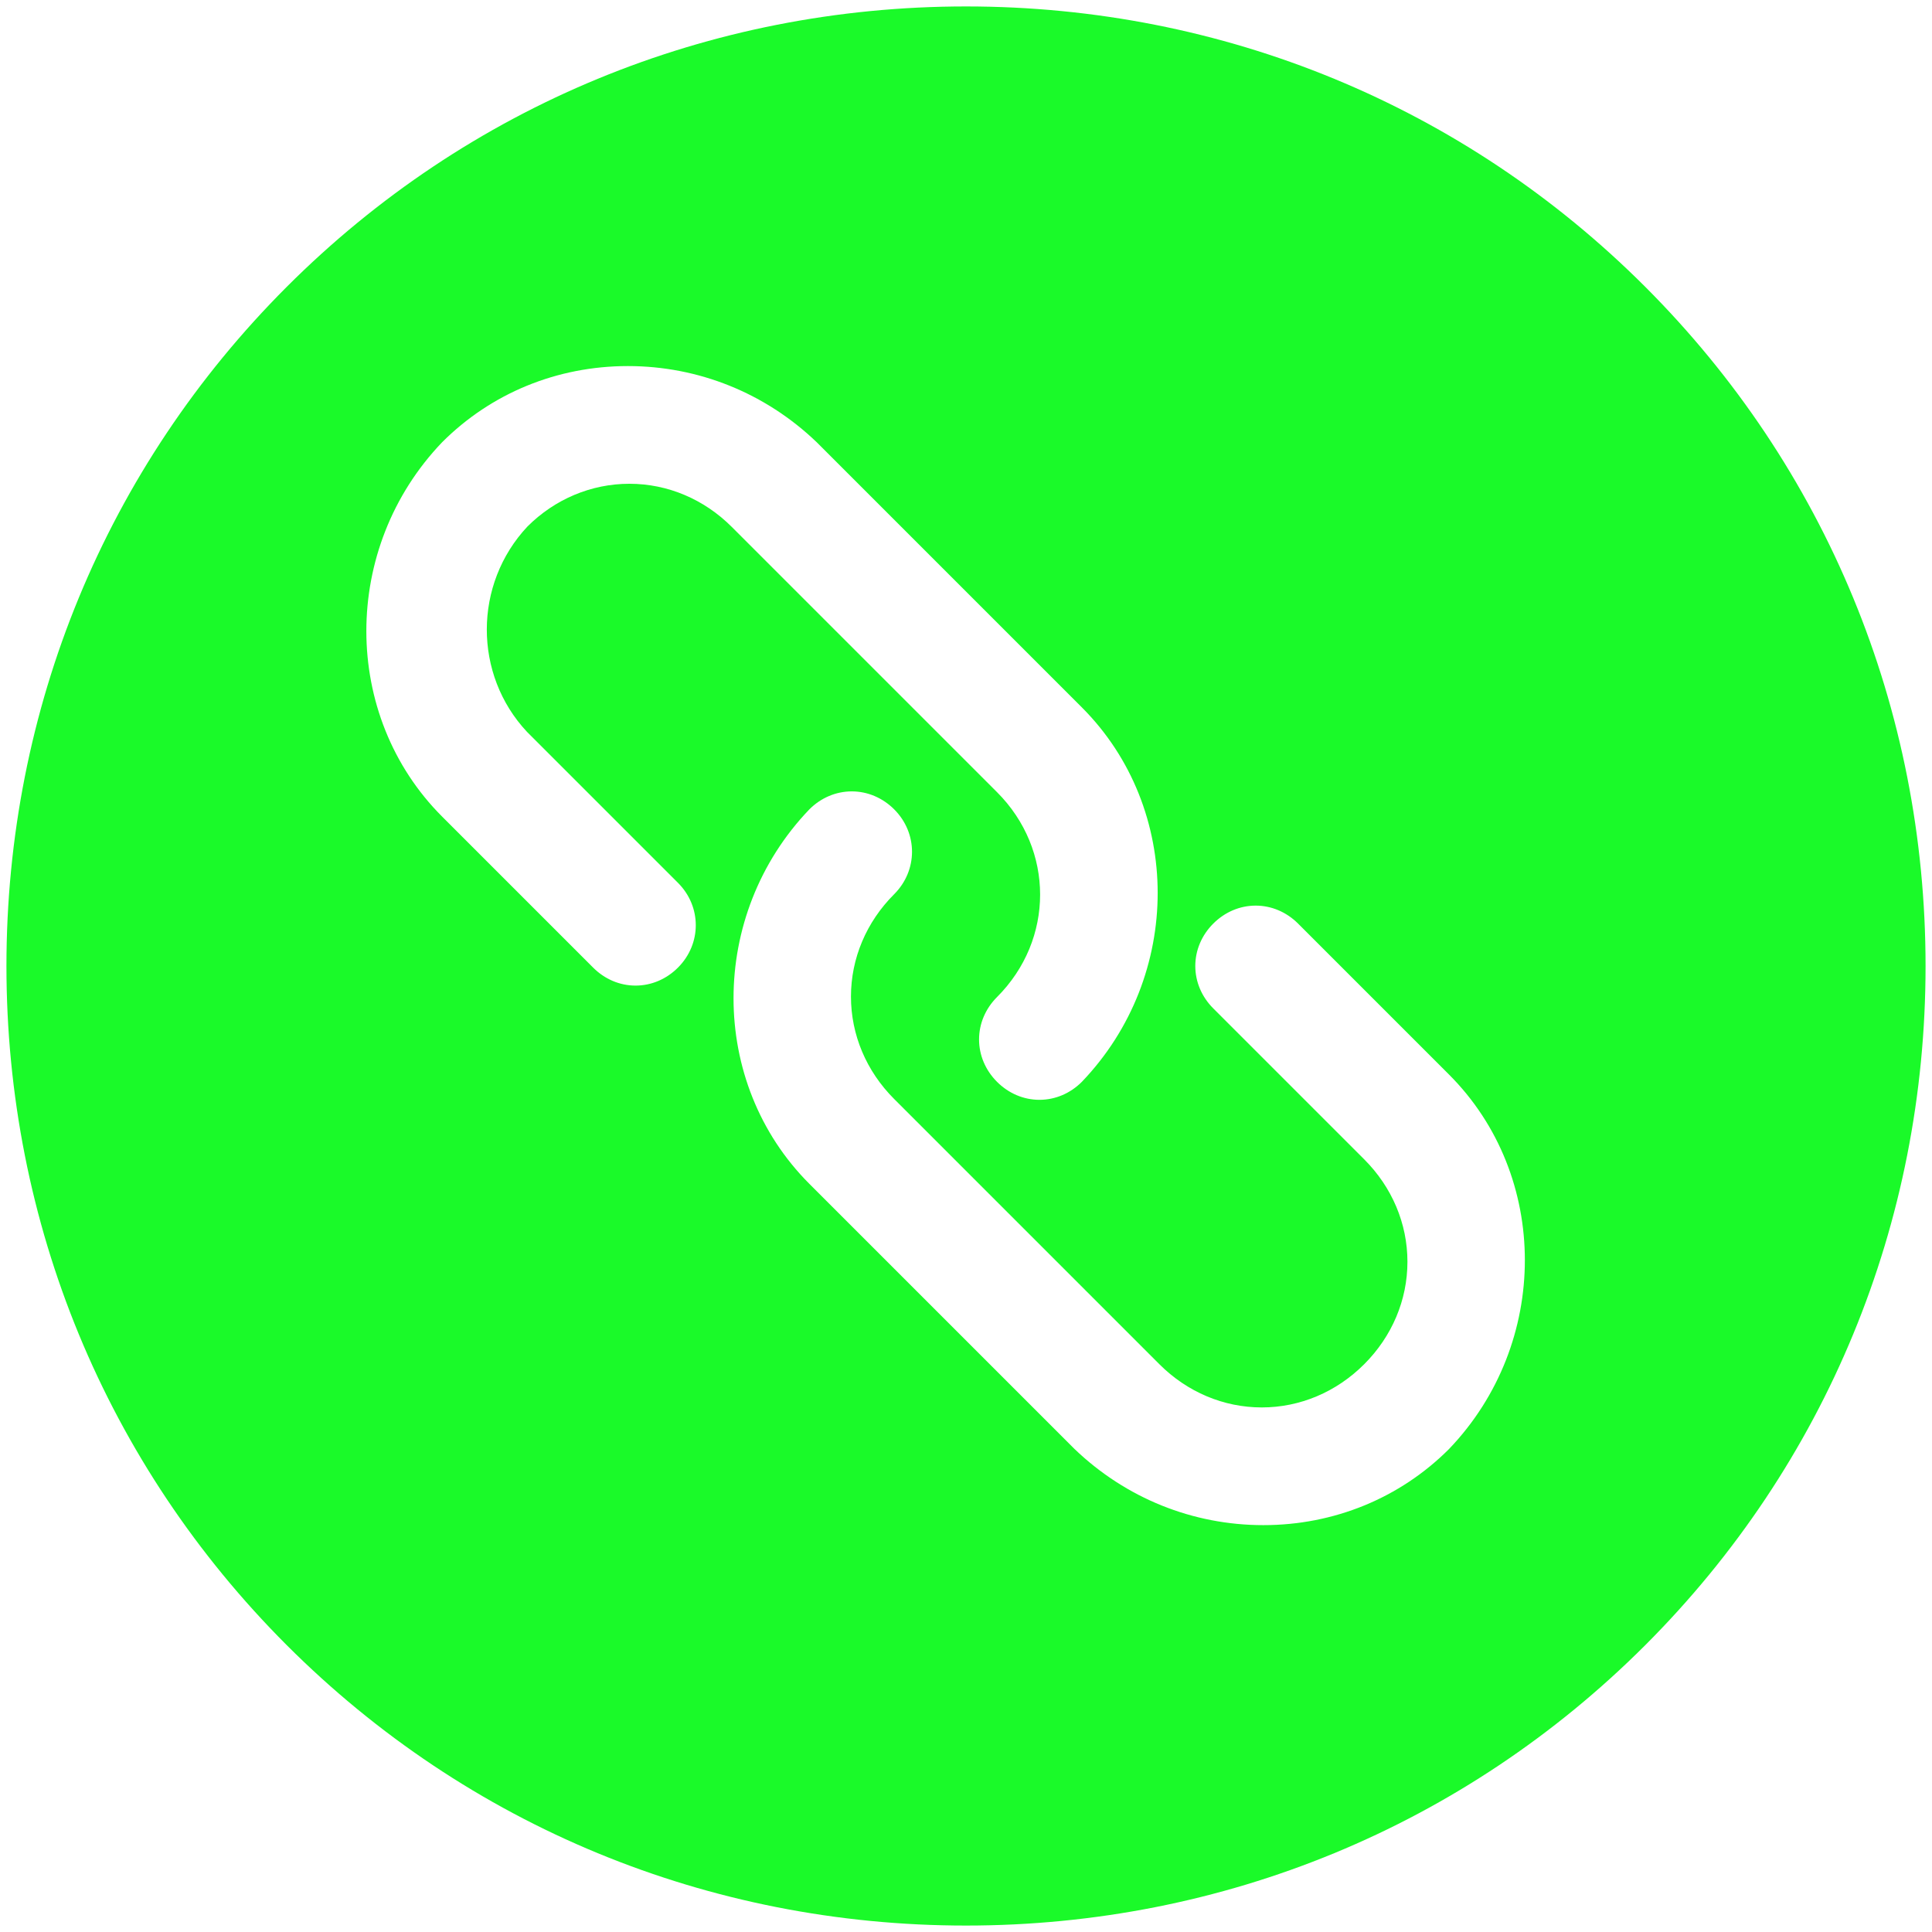 <?xml version="1.0" standalone="no"?><!DOCTYPE svg PUBLIC "-//W3C//DTD SVG 1.1//EN" "http://www.w3.org/Graphics/SVG/1.1/DTD/svg11.dtd"><svg t="1631087600734" class="icon" viewBox="0 0 1024 1024" version="1.1" xmlns="http://www.w3.org/2000/svg" p-id="119316" data-spm-anchor-id="a313x.7781069.0.i51" xmlns:xlink="http://www.w3.org/1999/xlink" width="128" height="128"><defs><style type="text/css"></style></defs><path d="M512.003 1020.587c-136.322 0-264.172-52.774-359.994-148.593C56.183 776.172 3.413 648.322 3.413 512.003c0-136.322 52.77-264.172 148.596-359.994C247.832 56.183 375.682 3.413 512.003 3.413s264.168 52.77 359.991 148.596C967.813 247.832 1020.587 375.682 1020.587 512.003s-52.774 264.168-148.593 359.991C776.172 967.813 648.322 1020.587 512.003 1020.587z m-60.549-601.136c-8.352 0-16.333 3.386-22.477 9.527-53.623 55.955-53.552 144.923 0.003 198.482l140.554 140.551c27.197 26.071 62.672 40.342 100.052 40.342 37.458 0 72.414-14.326 98.427-40.342 53.627-55.951 53.555-144.92 0-198.475l-80.005-80.009c-6.147-6.141-14.128-9.53-22.477-9.53-8.346 0-16.329 3.386-22.473 9.53-6.147 6.141-9.53 14.124-9.53 22.473 0 8.349 3.383 16.333 9.53 22.477l80.005 80.002c14.769 14.773 22.907 34.058 22.907 54.289 0 20.241-8.137 39.516-22.907 54.289-14.776 14.773-34.055 22.91-54.289 22.91-20.234 0-39.513-8.137-54.286-22.91l-140.551-140.554c-14.776-14.773-22.91-34.051-22.91-54.286 0-20.234 8.134-39.516 22.91-54.286 12.599-12.612 12.599-32.355 0-44.957-6.151-6.137-14.131-9.523-22.484-9.523zM333.606 256.41c20.234 0 39.52 8.134 54.292 22.907l140.554 140.554c30.44 30.44 30.44 78.135 0 108.582-6.144 6.141-9.53 14.121-9.53 22.477 0 8.346 3.386 16.333 9.533 22.473 6.137 6.141 14.121 9.527 22.47 9.527 8.346 0 16.333-3.383 22.473-9.53 53.63-55.951 53.559-144.92 0-198.475L432.845 234.366c-27.197-26.071-62.672-40.342-100.048-40.342-37.458 0-72.414 14.326-98.427 40.342-53.627 55.951-53.559 144.92 0 198.479l80.009 80.009c6.141 6.144 14.121 9.53 22.473 9.53s16.336-3.386 22.477-9.53c12.599-12.605 12.599-32.352 0-44.95l-80.012-80.009c-28.433-30.334-28.433-78.24 0.232-108.817 14.541-14.534 33.819-22.668 54.057-22.668z" fill="#1afa29" p-id="119317" data-spm-anchor-id="a313x.7781069.0.i50" class="selected"></path></svg>